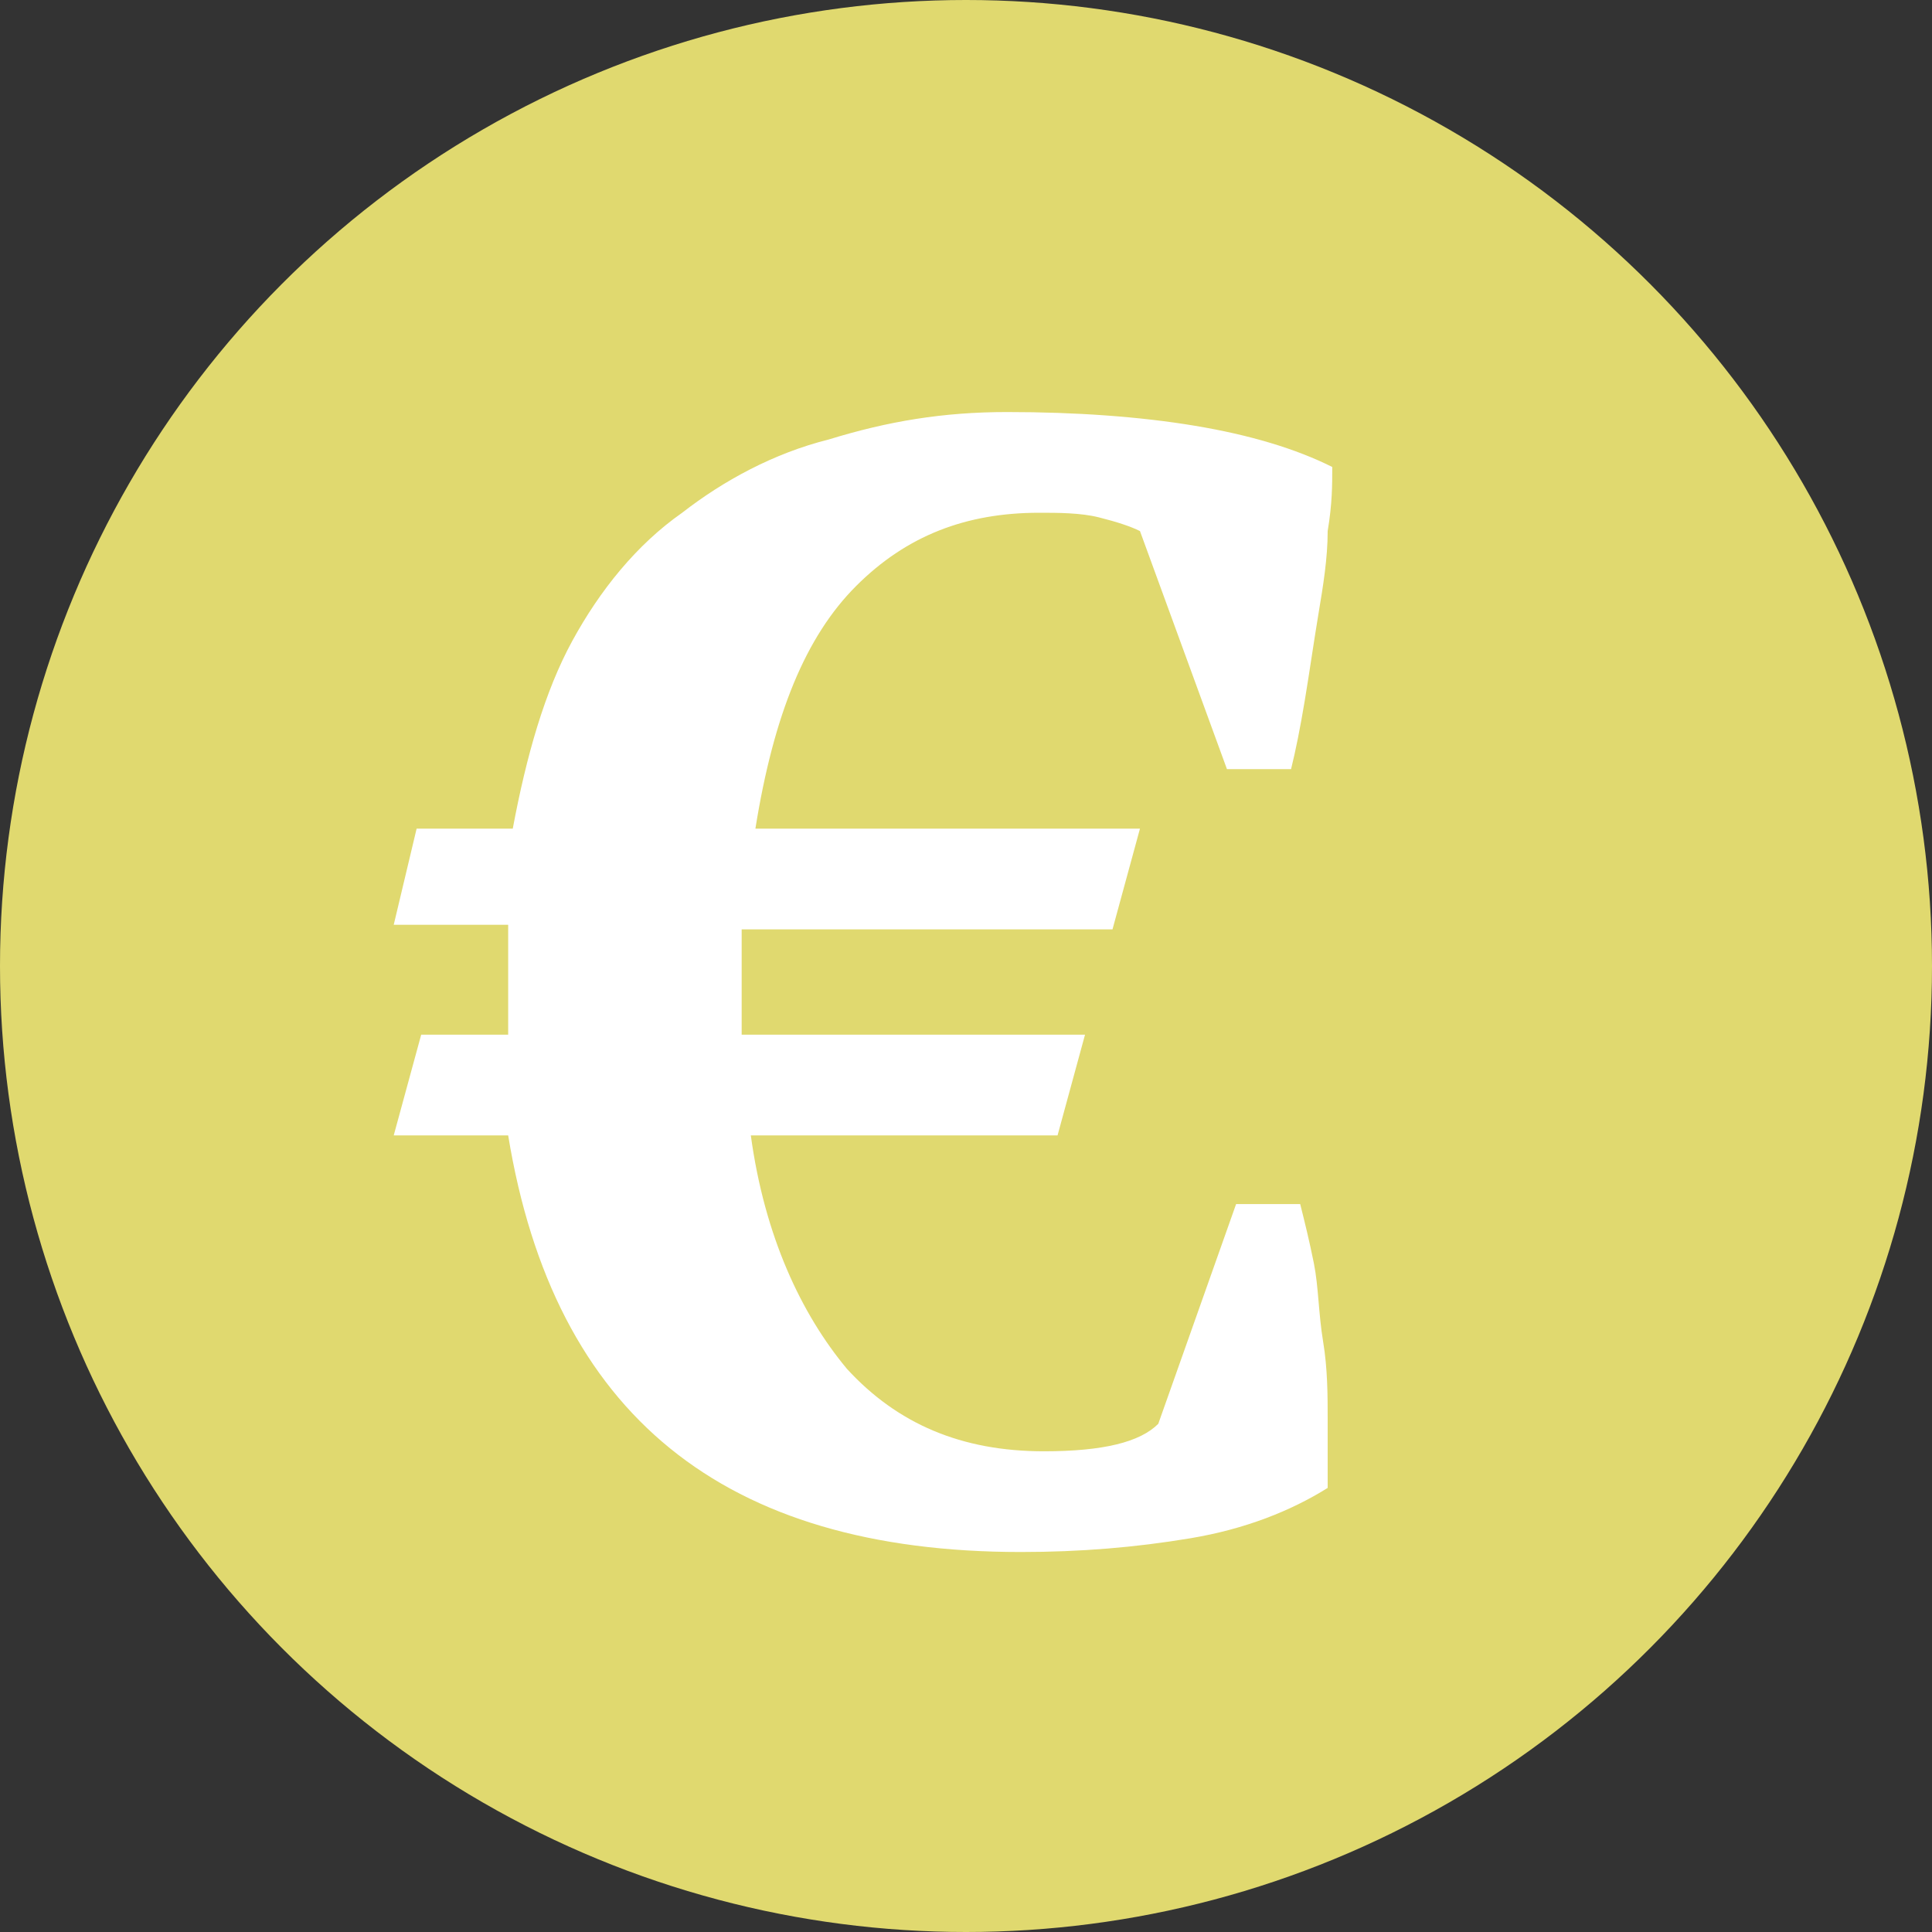 <!-- Generator: Adobe Illustrator 22.1.0, SVG Export Plug-In  -->
<svg version="1.1"
	 xmlns="http://www.w3.org/2000/svg" xmlns:xlink="http://www.w3.org/1999/xlink" xmlns:a="http://ns.adobe.com/AdobeSVGViewerExtensions/3.0/"
	 x="0px" y="0px" width="42.2px" height="42.2px" viewBox="0 0 42.2 42.2" style="enable-background:new 0 0 42.2 42.2;"
	 xml:space="preserve">
<rect x="0" y="0" width="42.2" height="42.2" fill="#333333" stroke="none"/>
<style type="text/css">
	.st0{fill:#E0D96F;}
	.st1{fill:#FFFFFF;}
</style>
<defs>
</defs>
<circle class="st0" cx="21.1" cy="21.1" r="21.1"/>
<g>
	<path class="st1" d="M9.1,18.1h2.1c0.3-1.6,0.7-3,1.3-4.1c0.6-1.1,1.4-2.1,2.4-2.8c0.9-0.7,2-1.3,3.2-1.6C19.4,9.2,20.6,9,22,9
		c1.5,0,2.9,0.1,4.1,0.3c1.2,0.2,2.2,0.5,3,0.9c0,0.4,0,0.8-0.1,1.4c0,0.6-0.1,1.2-0.2,1.8c-0.1,0.6-0.2,1.3-0.3,1.9
		c-0.1,0.6-0.2,1.1-0.3,1.5h-1.4l-1.9-5.2c-0.2-0.1-0.5-0.2-0.9-0.3s-0.9-0.1-1.3-0.1c-1.6,0-2.9,0.5-4,1.6
		c-1.1,1.1-1.8,2.8-2.2,5.3h8.4l-0.6,2.2h-8.1v1.1c0,0.2,0,0.4,0,0.6c0,0.2,0,0.4,0,0.6h7.5l-0.6,2.2h-6.7c0.3,2.2,1.1,3.9,2.1,5.1
		c1.1,1.2,2.5,1.8,4.3,1.8c1.3,0,2.1-0.2,2.5-0.6l1.7-4.8h1.4c0.1,0.4,0.2,0.8,0.3,1.3c0.1,0.5,0.1,1.1,0.2,1.7
		c0.1,0.6,0.1,1.2,0.1,1.7c0,0.6,0,1.1,0,1.5c-0.8,0.5-1.8,0.9-3,1.1c-1.2,0.2-2.4,0.3-3.7,0.3c-6.5,0-10.2-3-11.2-9.1H8.6l0.6-2.2
		h1.9c0-0.3,0-0.5,0-0.8s0-0.5,0-0.8c0-0.1,0-0.2,0-0.4c0-0.1,0-0.2,0-0.4H8.6L9.1,18.1z"/>
</g>
</svg>
